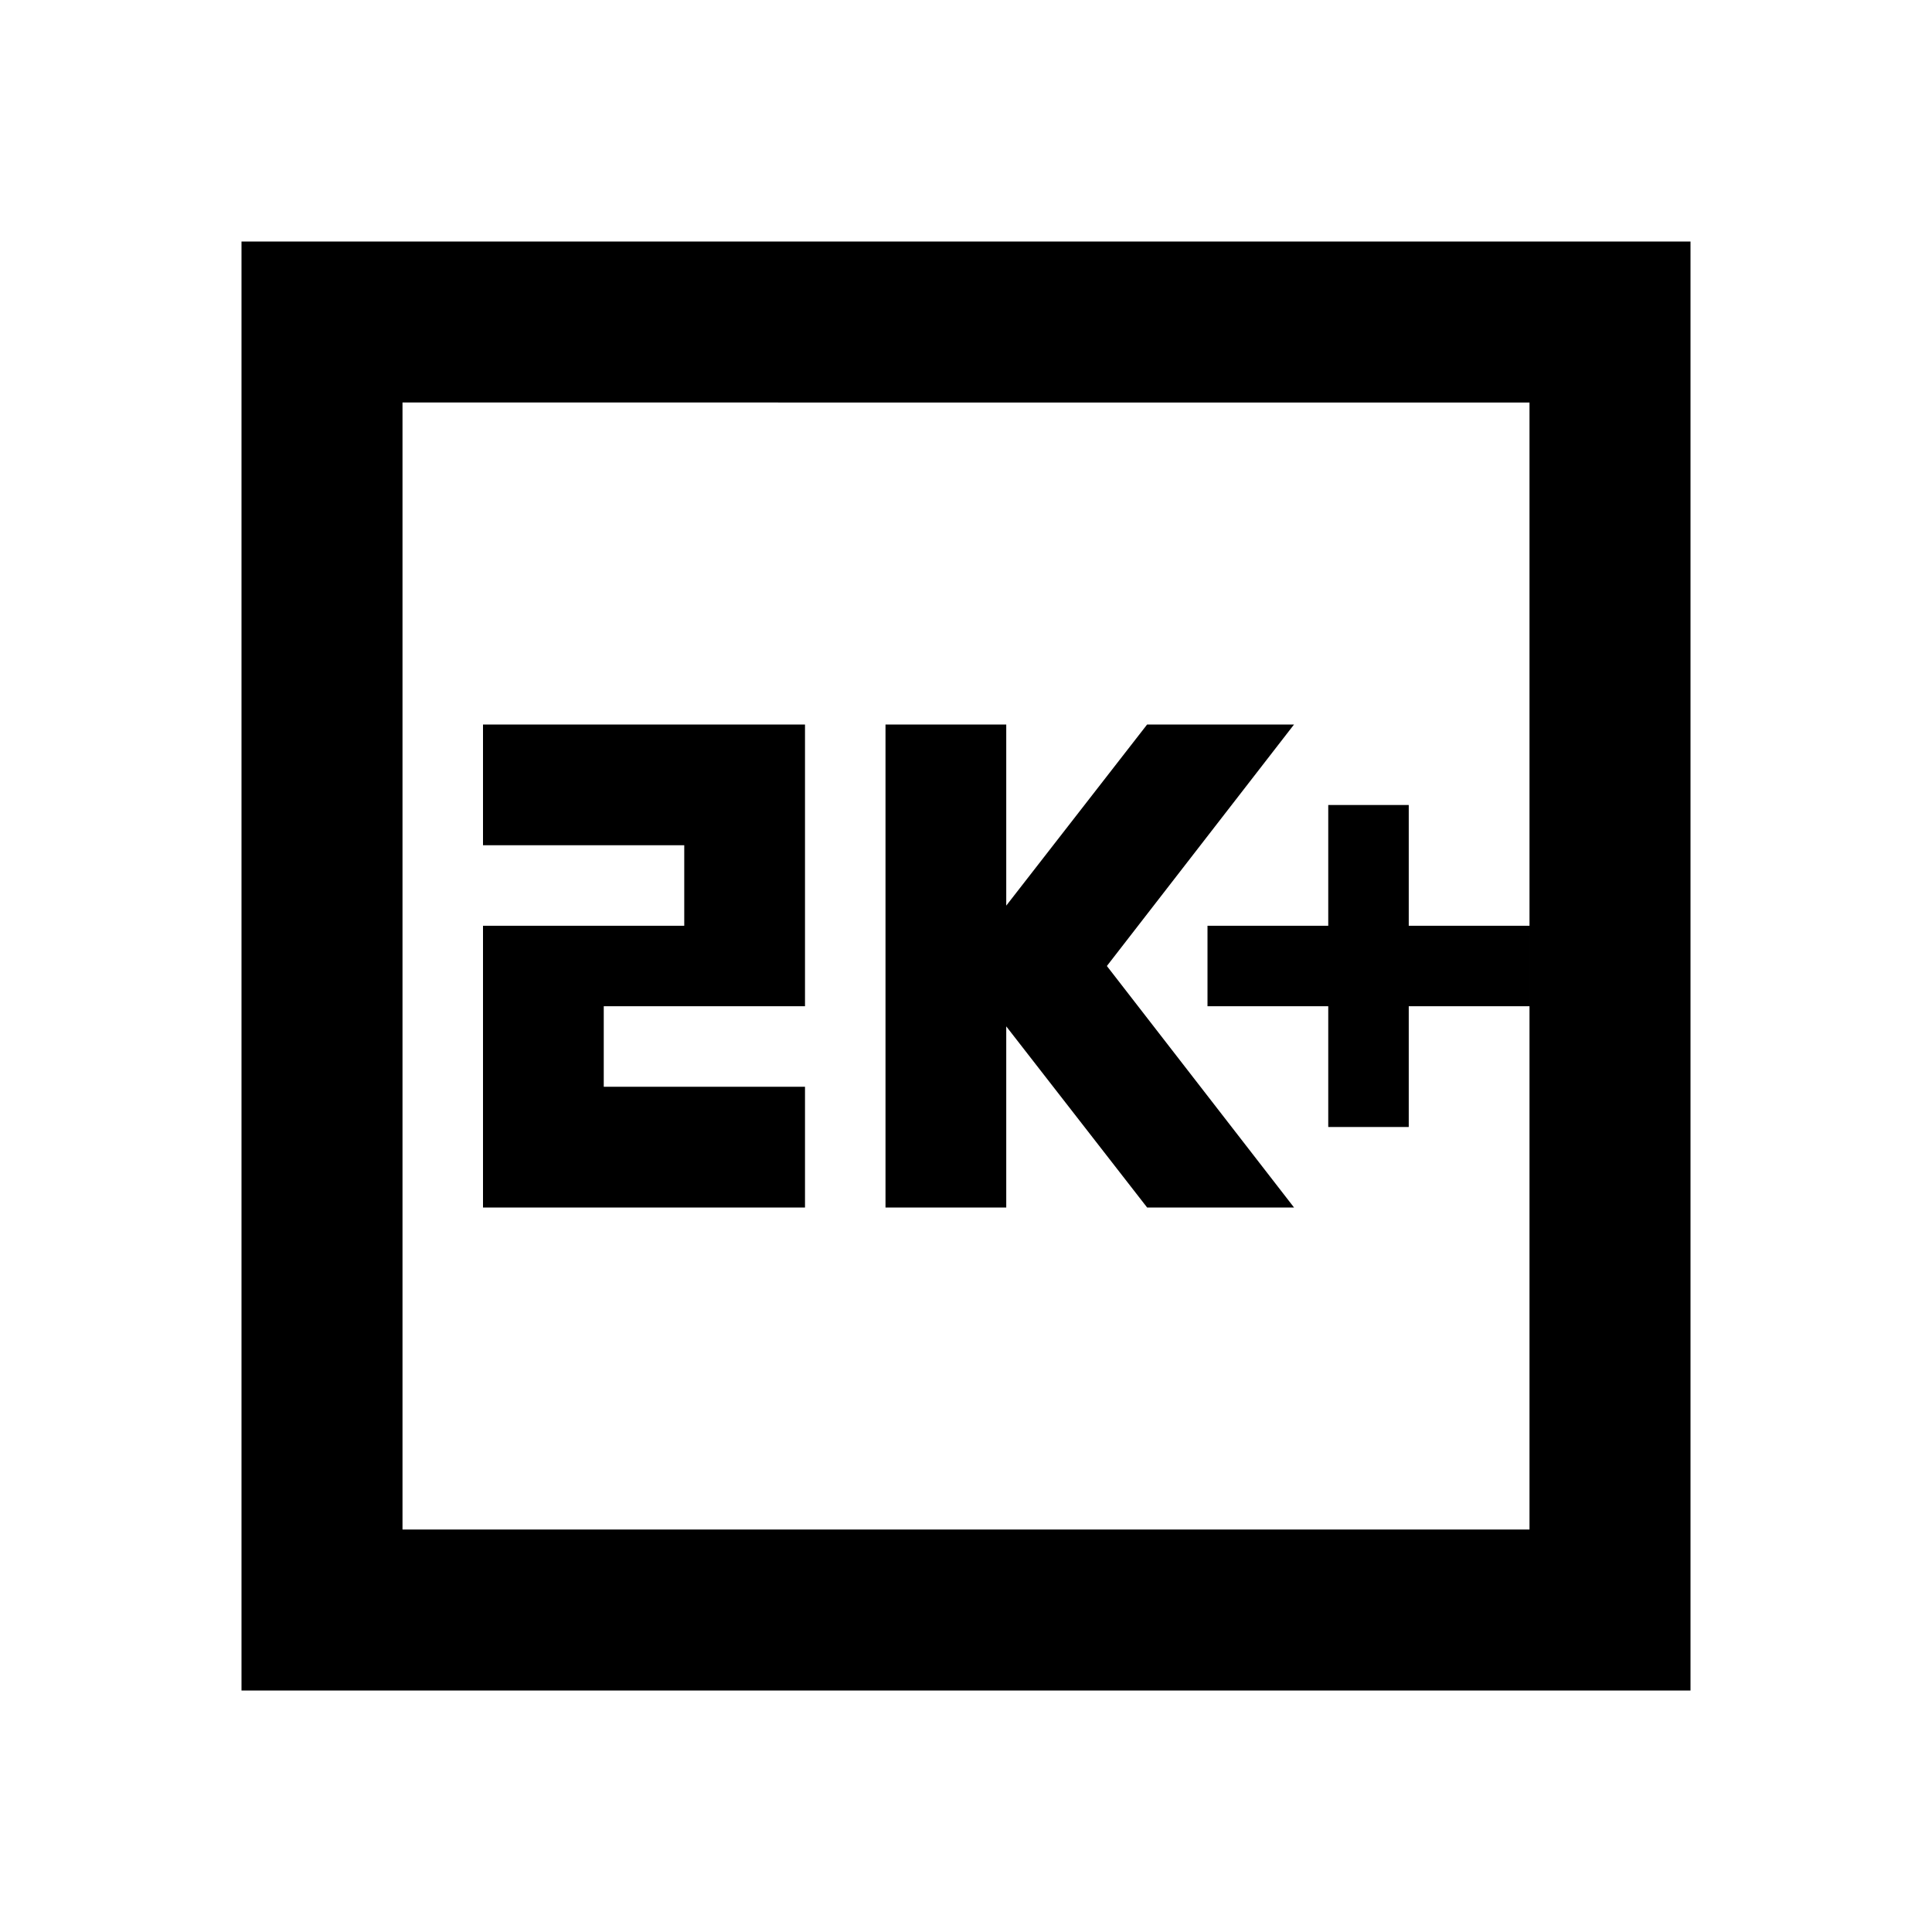 <svg xmlns="http://www.w3.org/2000/svg" height="24" viewBox="0 -960 960 960" width="24"><path d="M660-400h40v-60h60v-40h-60v-60h-40v60h-60v40h60v60Zm-220 40h60v-90l70 90h73l-93-120 93-120h-73l-70 90v-90h-60v240Zm-200 0h160v-60H300v-40h100v-140H240v60h100v40H240v140ZM120-120v-720h720v720H120Zm80-80h560v-560H200v560Zm0 0v-560 560Z"/></svg>